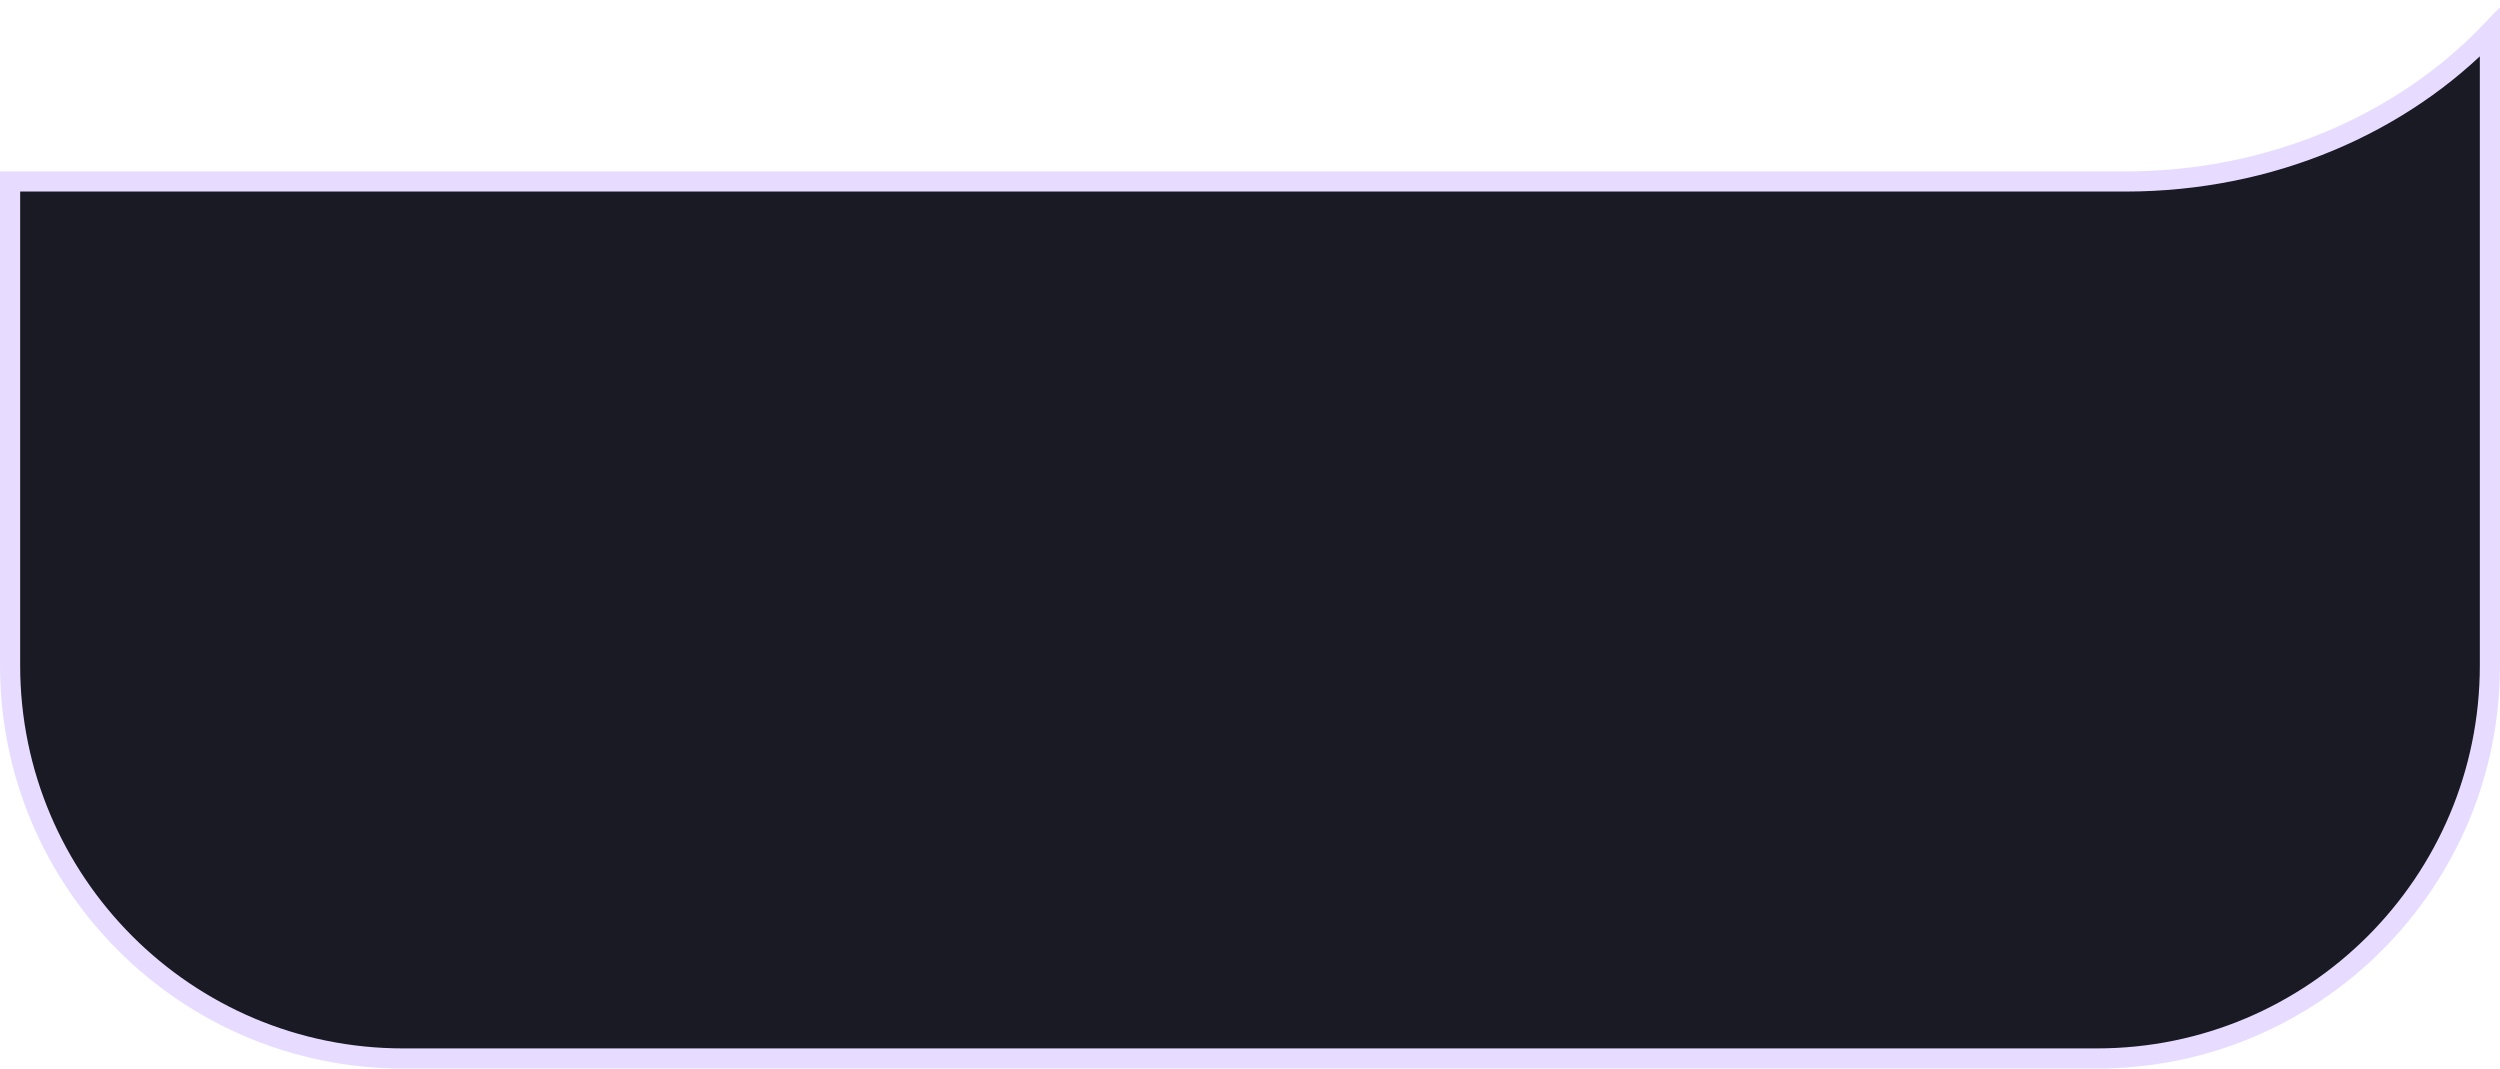 <svg width="248" height="106" viewBox="0 0 248 106" fill="none" xmlns="http://www.w3.org/2000/svg">
<path d="M247 66.002C247 87.541 229.539 105.002 208 105.002H40C18.461 105.002 1 87.541 1 66.002V18.002H210.847C225.309 18.002 238.285 12.27 247 3.199V66.002Z" fill="#191A23" stroke="#E7DCFF" stroke-width="2"/>
</svg>

